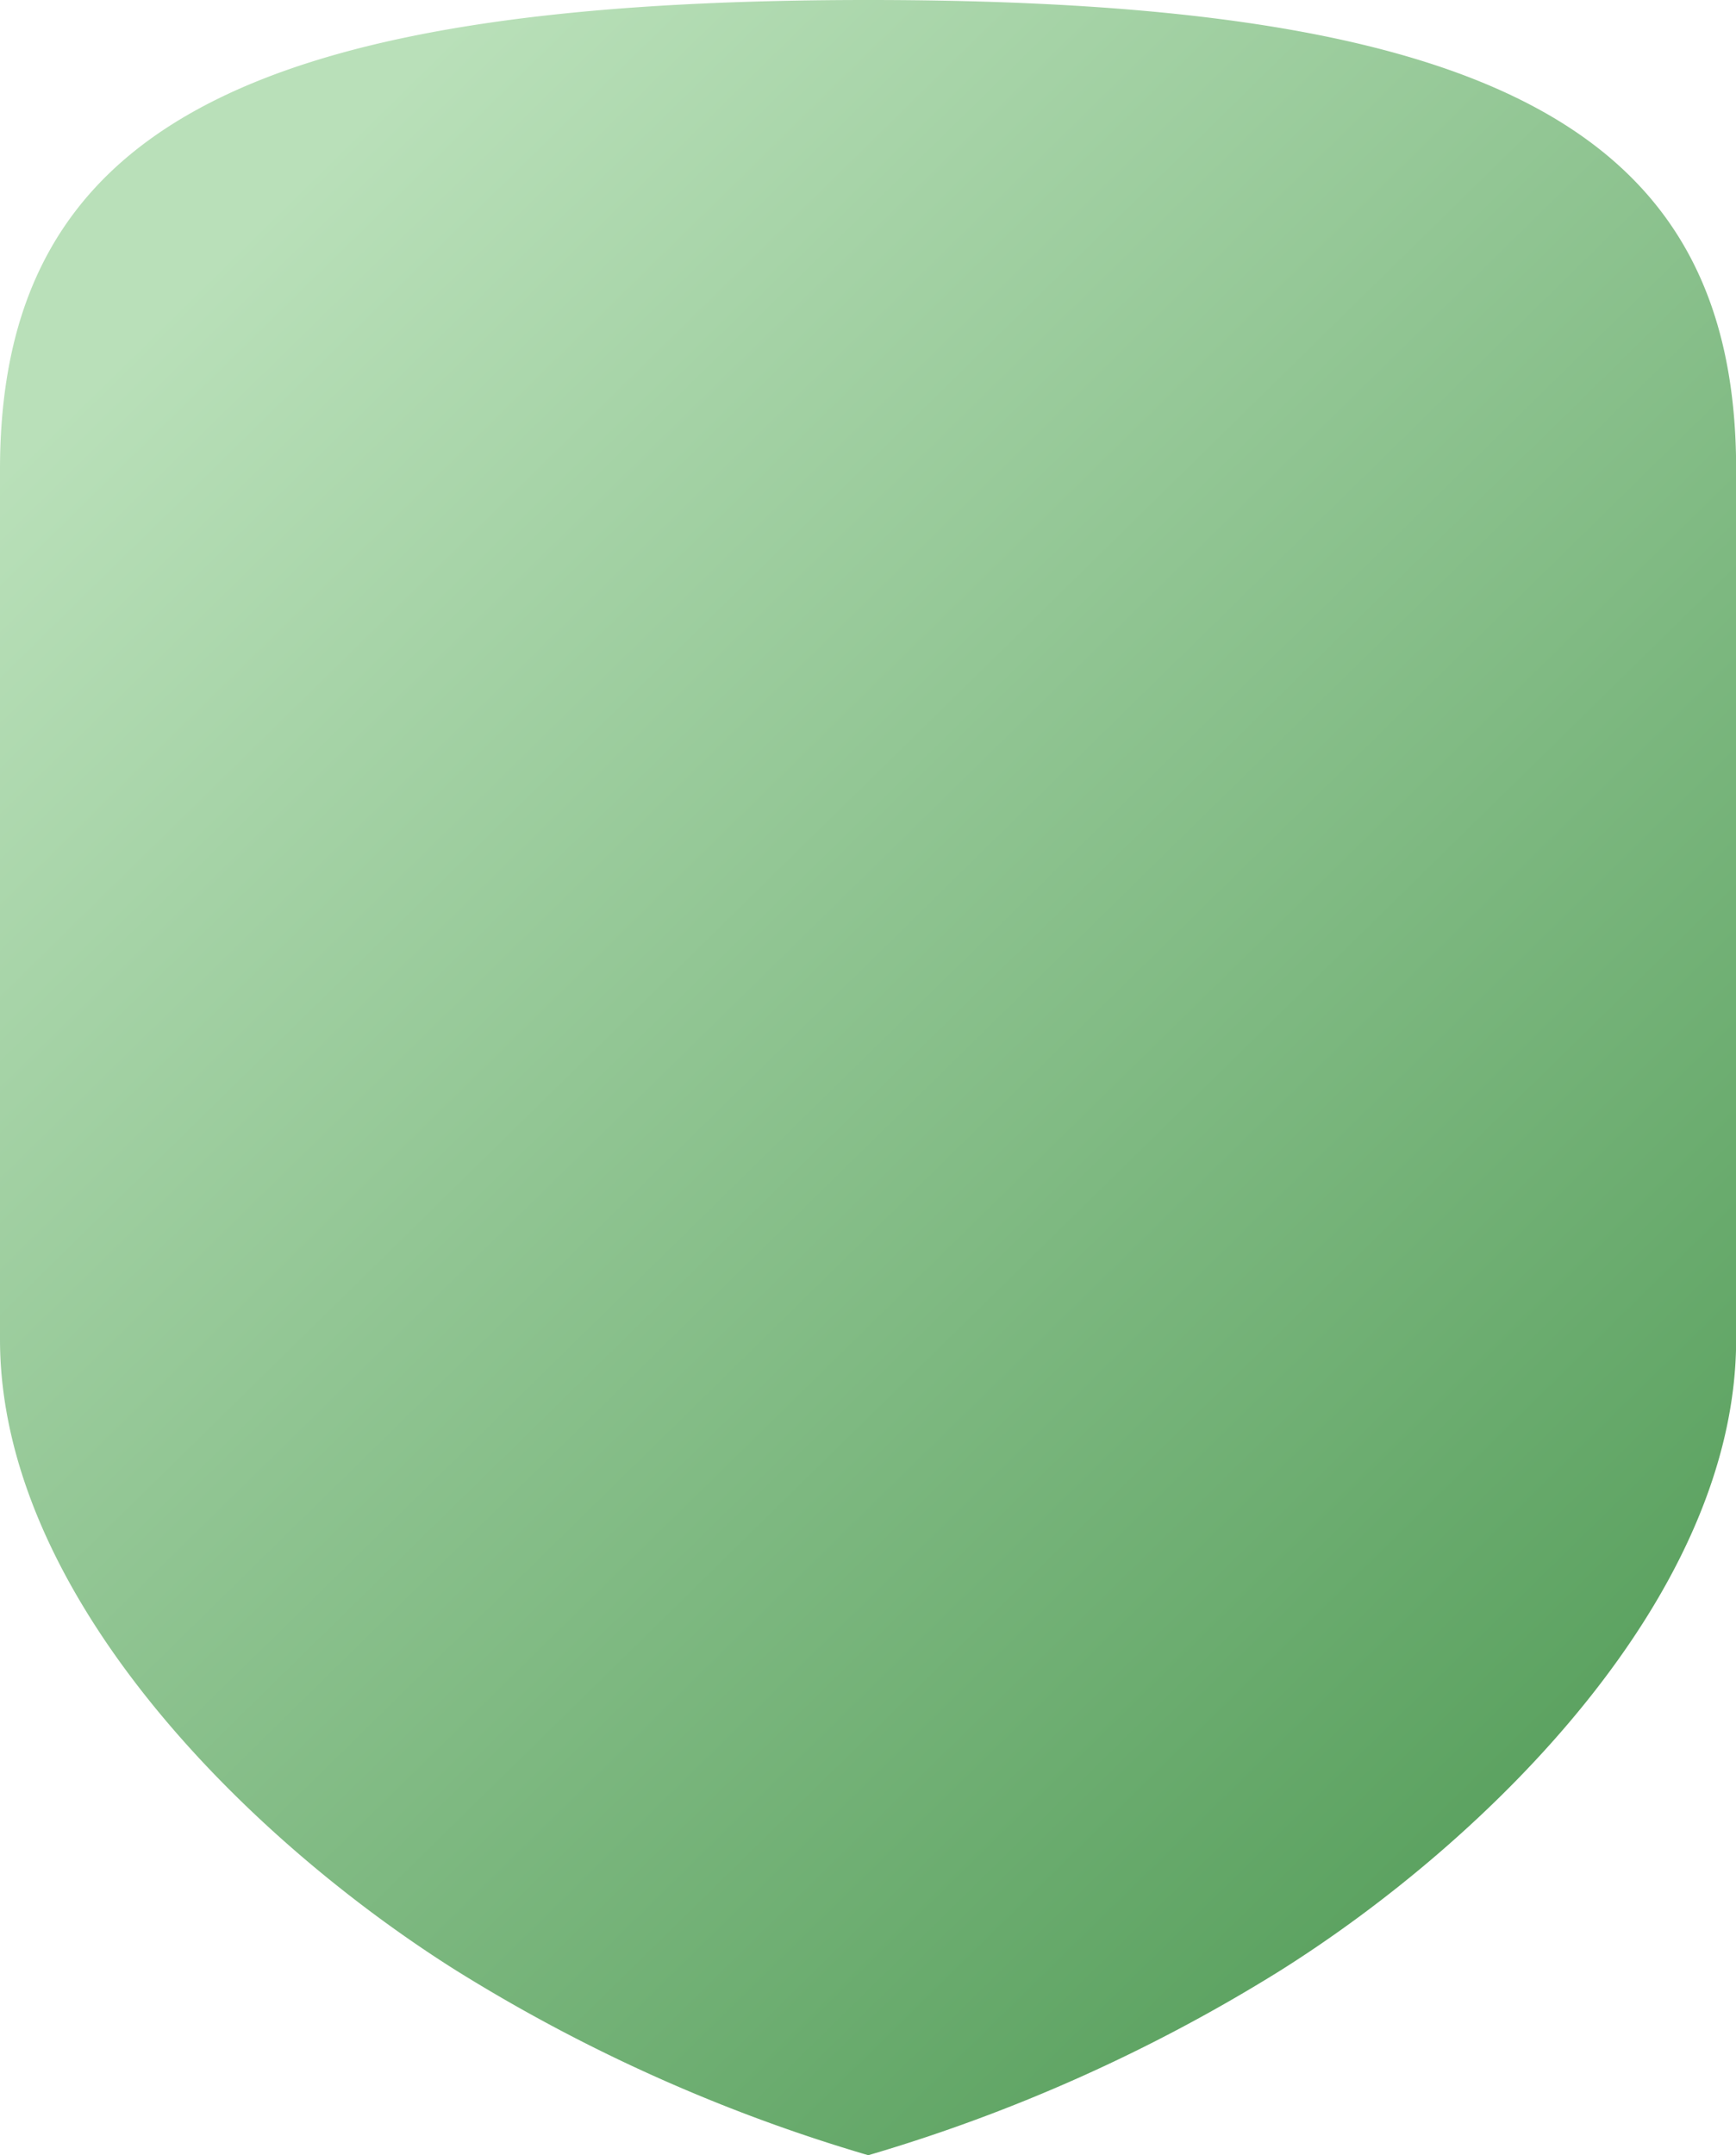 <svg xmlns="http://www.w3.org/2000/svg" xmlns:xlink="http://www.w3.org/1999/xlink" width="100" height="124.093" viewBox="0 0 100 124.093">
  <defs>
    <linearGradient id="linear-gradient" x1="0.182" y1="0.08" x2="0.846" y2="0.918" gradientUnits="objectBoundingBox">
      <stop offset="0" stop-color="#b9e0b9"/>
      <stop offset="1" stop-color="#579f5c"/>
      <stop offset="1" stop-color="#2d533e"/>
    </linearGradient>
  </defs>
  <path id="shield-frame" d="M264.721,283.24c-35.992,0-50.011,7.582-50.011,27.052v50.06c0,14.638,14.178,28.733,26.3,36.359a95.953,95.953,0,0,0,23.715,10.622,95.952,95.952,0,0,0,23.693-10.606c12.14-7.626,26.3-21.721,26.3-36.359V310.292C314.732,290.822,300.713,283.24,264.721,283.24Z" transform="translate(-214.71 -283.24)" fill="url(#linear-gradient)"/>
</svg>
